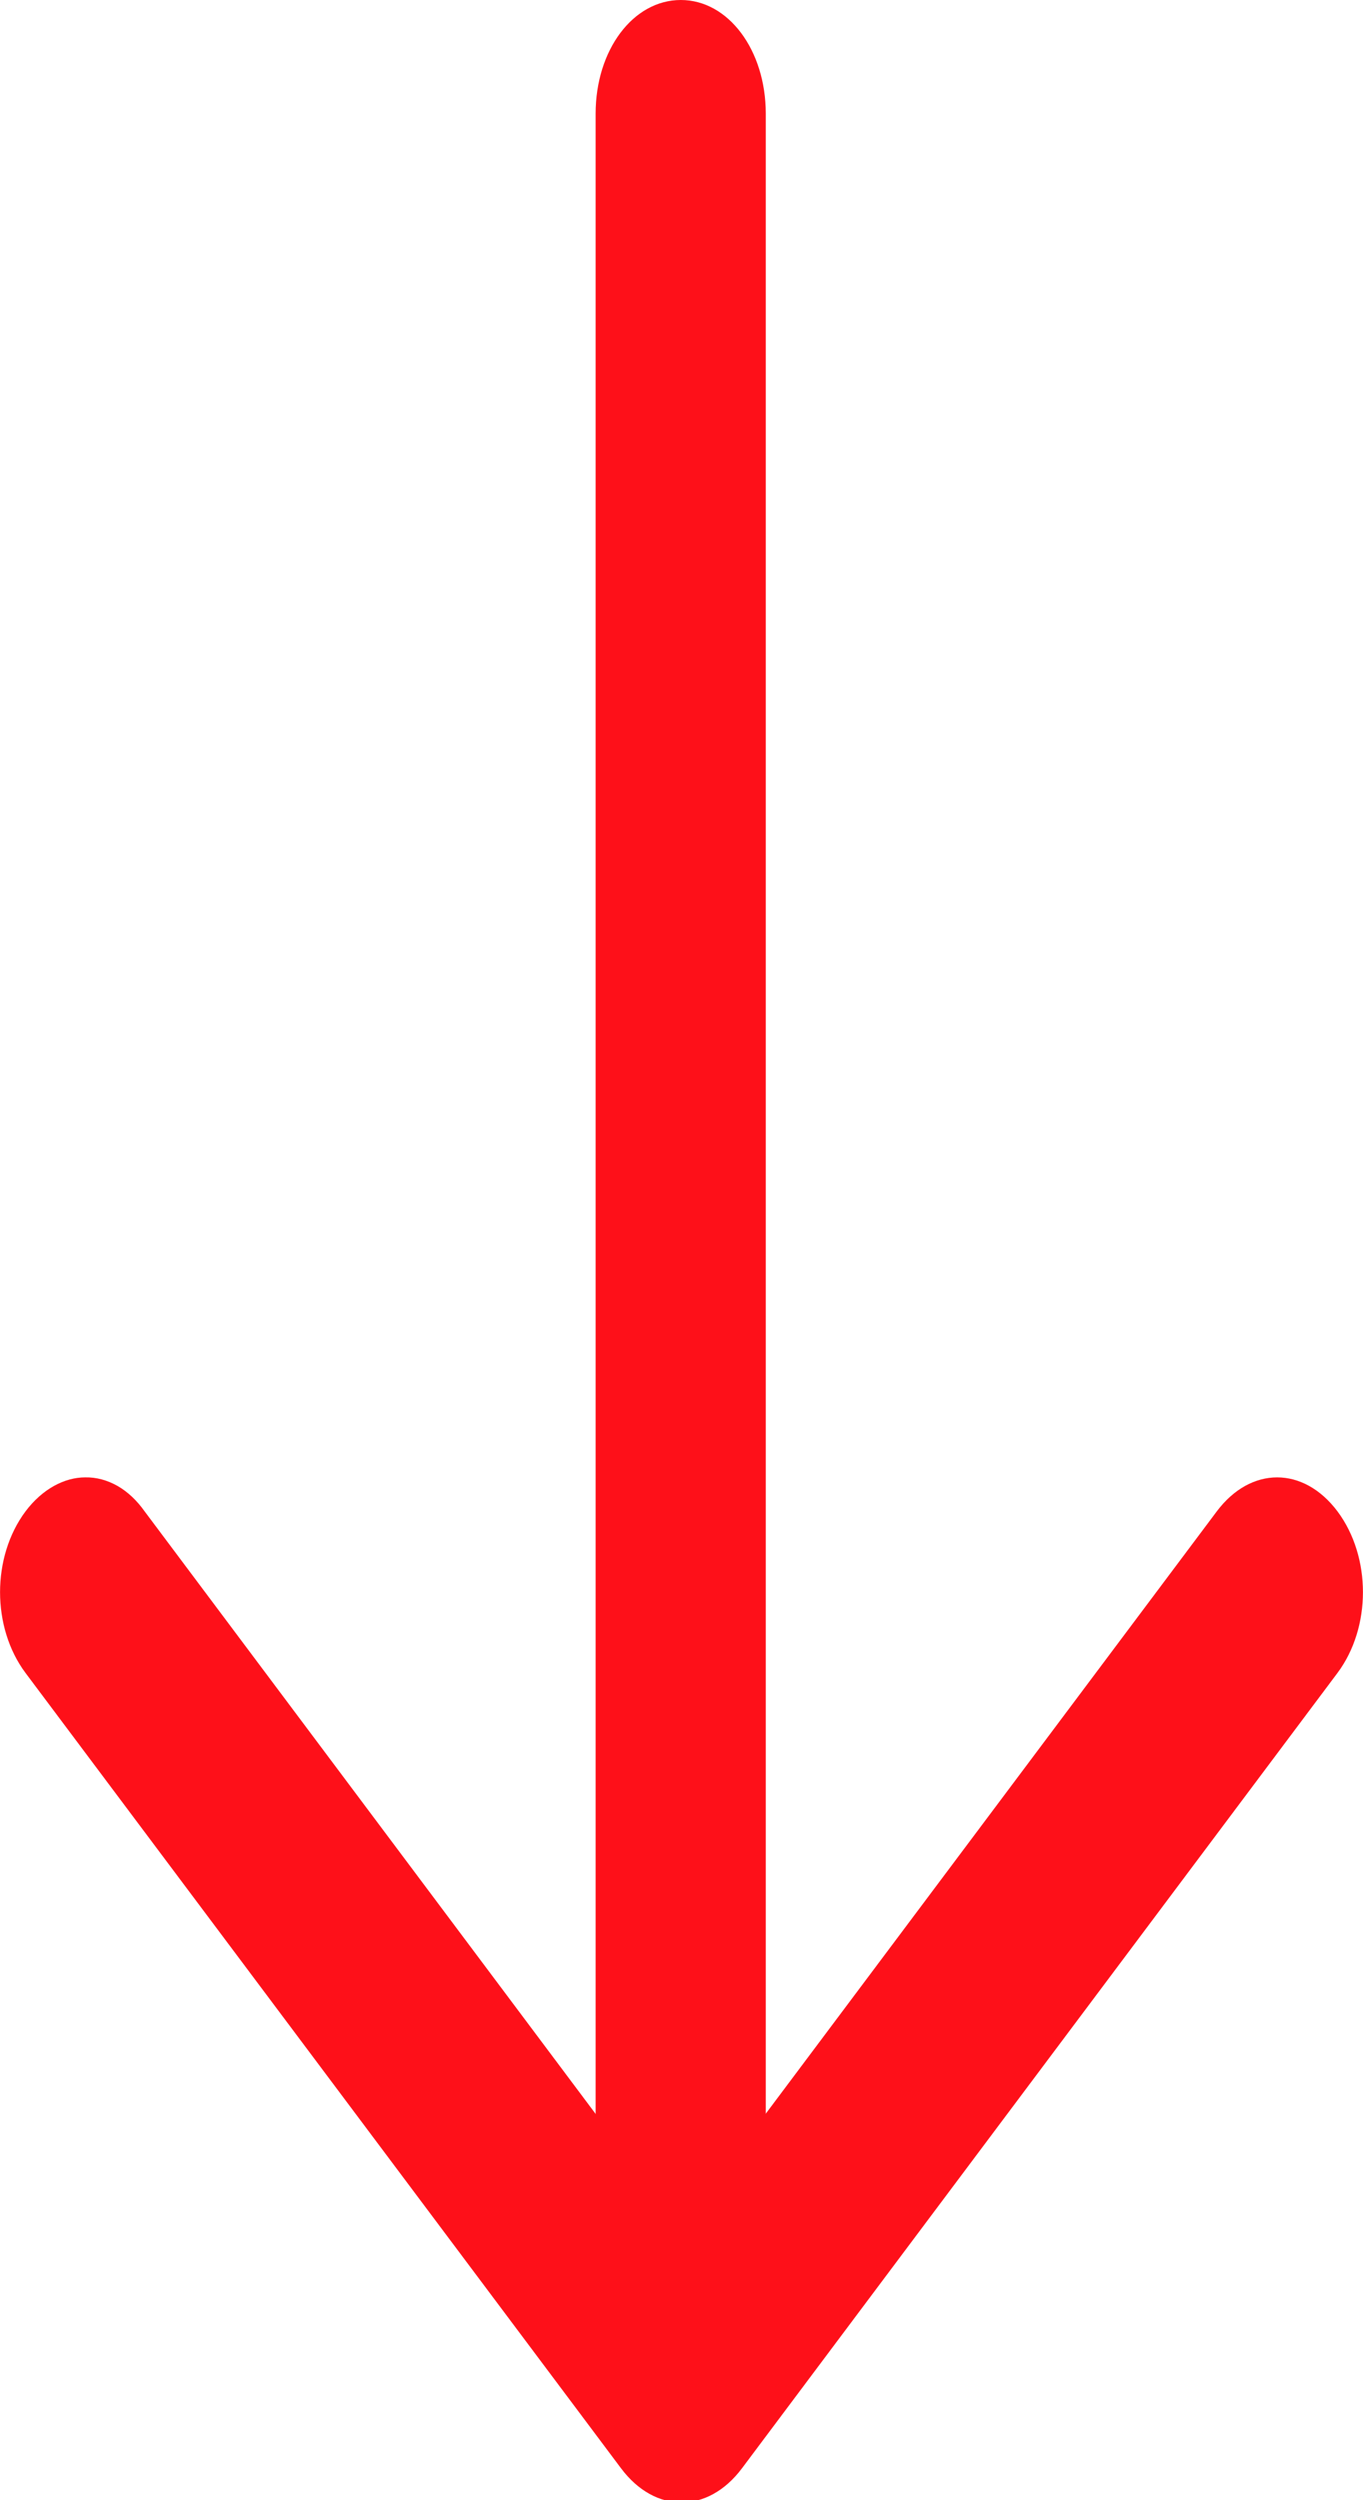 <svg width="6" height="11" viewBox="0 0 6 11" fill="none" xmlns="http://www.w3.org/2000/svg">
<path d="M2.997 0C3.206 0 3.371 0.22 3.371 0.5L3.371 9.5C3.371 9.78 3.206 10 2.997 10C2.787 10 2.622 9.78 2.622 9.5L2.622 0.5C2.622 0.22 2.787 0 2.997 0Z" fill="#FE1019"/>
<path d="M0.375 6.5C0.424 6.499 0.472 6.512 0.518 6.538C0.563 6.564 0.603 6.602 0.637 6.65L2.996 9.8L5.356 6.65C5.506 6.45 5.738 6.45 5.888 6.65C6.037 6.85 6.037 7.16 5.888 7.36L3.266 10.86C3.116 11.06 2.884 11.06 2.734 10.86L0.112 7.36C-0.037 7.16 -0.037 6.85 0.112 6.65C0.187 6.55 0.285 6.5 0.375 6.5Z" fill="#FE1019"/>
</svg>
